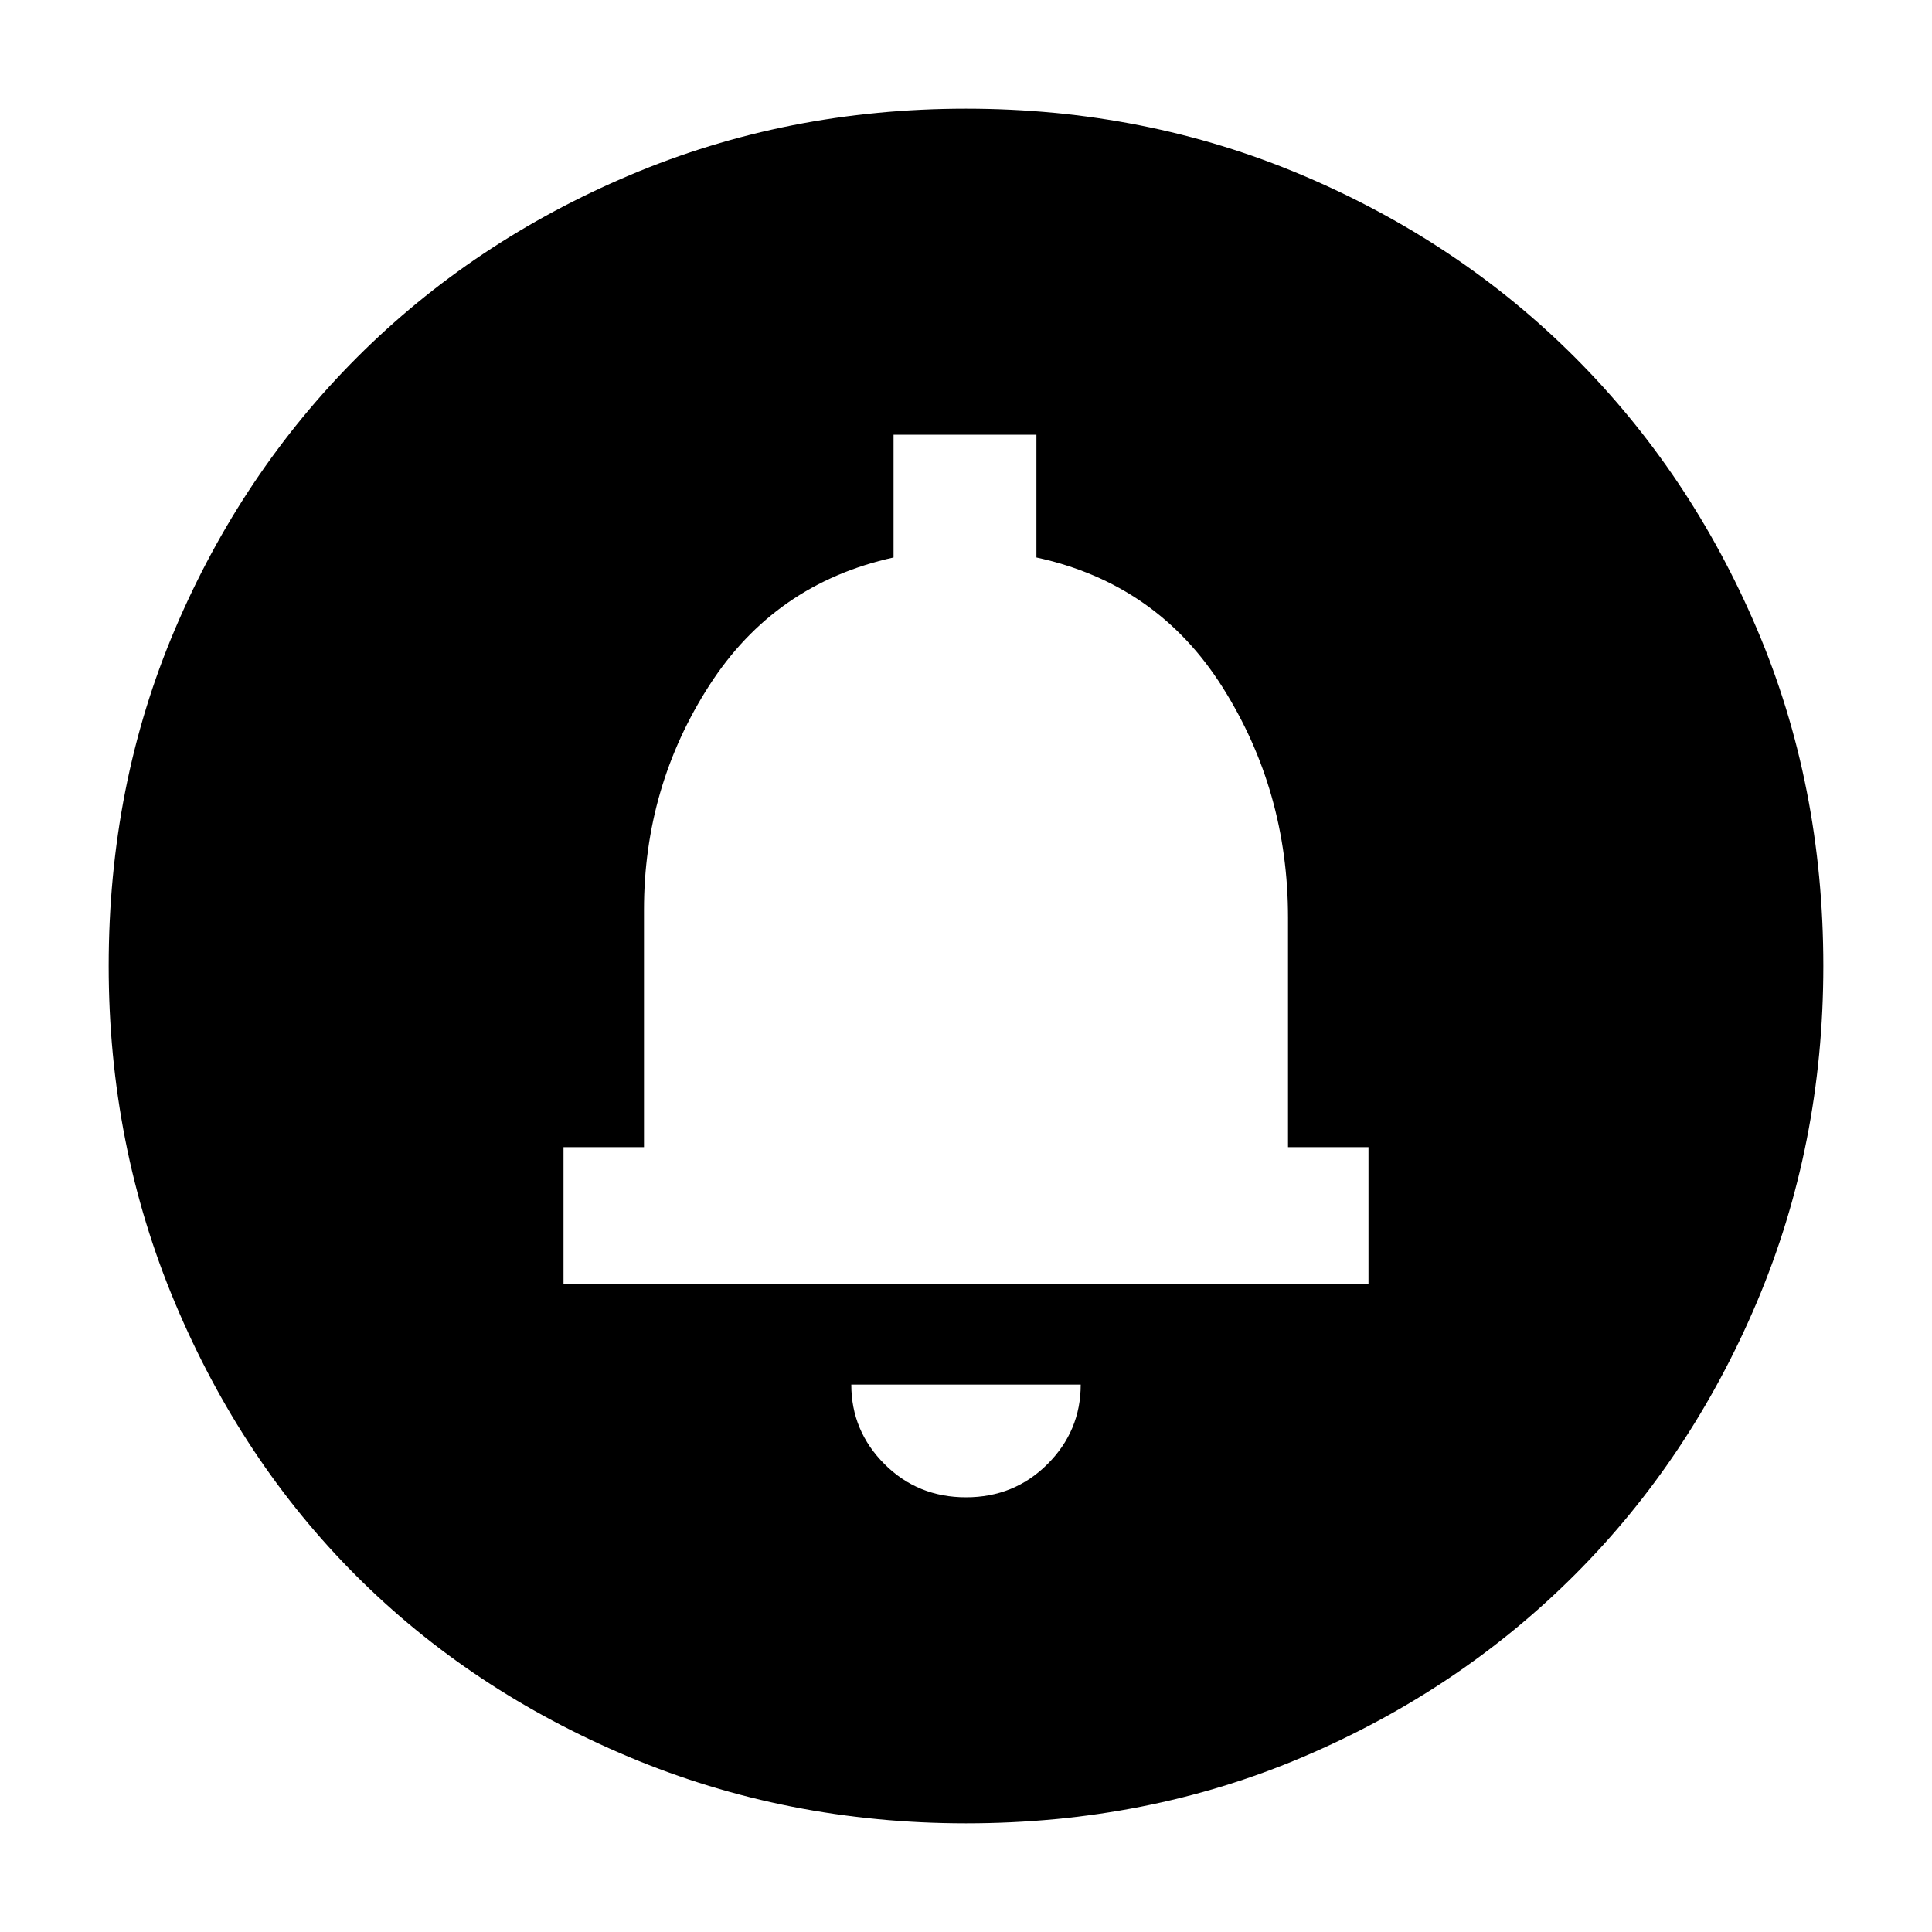 <svg xmlns="http://www.w3.org/2000/svg" height="40" width="40"><path d="M20 31Q21 31 21.688 30.312Q22.375 29.625 22.375 28.667H17.625Q17.625 29.625 18.312 30.312Q19 31 20 31ZM11.667 26.583H28.333V23.75H26.667V19Q26.667 16.375 25.312 14.229Q23.958 12.083 21.458 11.542V9H18.5V11.542Q16.042 12.083 14.687 14.188Q13.333 16.292 13.333 18.833V23.75H11.667ZM20 37.75Q16.292 37.75 13.021 36.375Q9.75 35 7.375 32.625Q5 30.25 3.625 26.979Q2.25 23.708 2.25 20Q2.25 16.25 3.625 13.021Q5 9.792 7.396 7.396Q9.792 5 13.042 3.625Q16.292 2.25 20 2.25Q23.708 2.25 26.958 3.625Q30.208 5 32.604 7.396Q35 9.792 36.375 13.021Q37.75 16.25 37.75 20Q37.75 23.708 36.375 26.958Q35 30.208 32.604 32.604Q30.208 35 26.979 36.375Q23.75 37.75 20 37.75ZM20 19.083Z"/></svg>